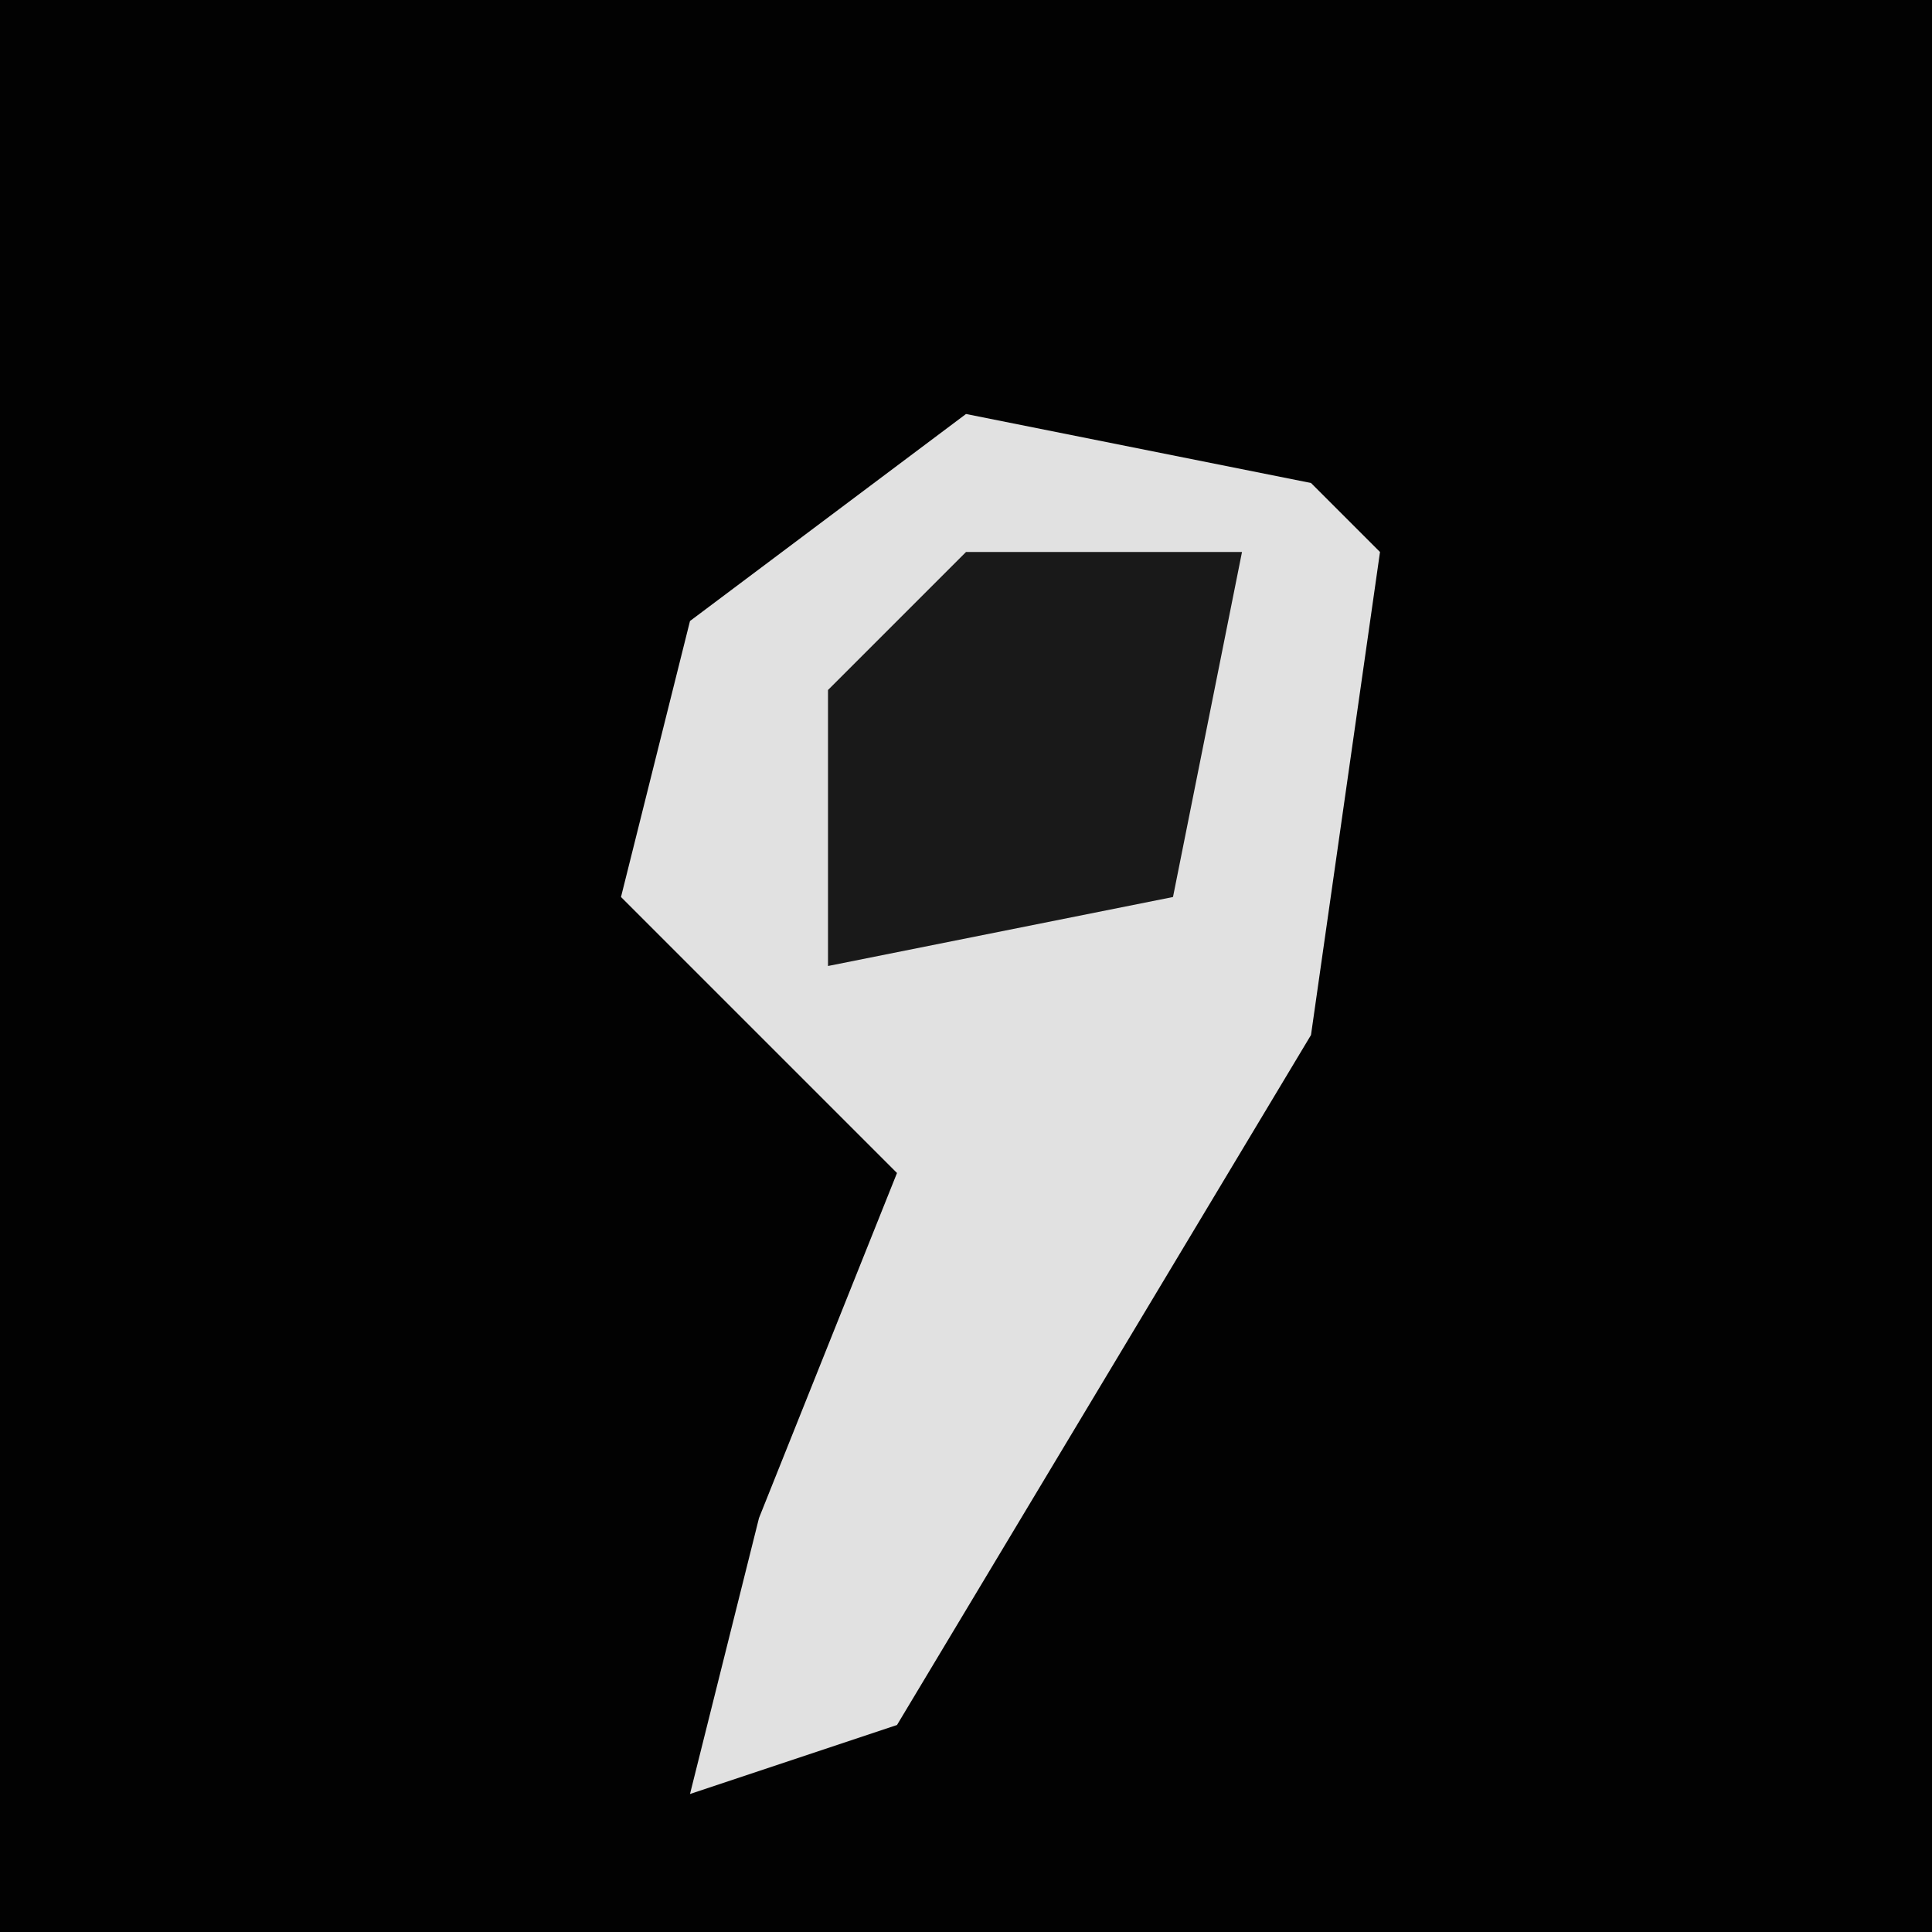 <?xml version="1.0" encoding="UTF-8"?>
<svg version="1.1" xmlns="http://www.w3.org/2000/svg" width="28" height="28">
<path d="M0,0 L28,0 L28,28 L0,28 Z " fill="#020202" transform="translate(0,0)"/>
<path d="M0,0 L5,1 L6,2 L5,9 L-1,19 L-4,20 L-3,16 L-1,11 L-5,7 L-4,3 Z " fill="#E1E1E1" transform="translate(14,6)"/>
<path d="M0,0 L4,0 L3,5 L-2,6 L-2,2 Z " fill="#191919" transform="translate(14,8)"/>
</svg>
